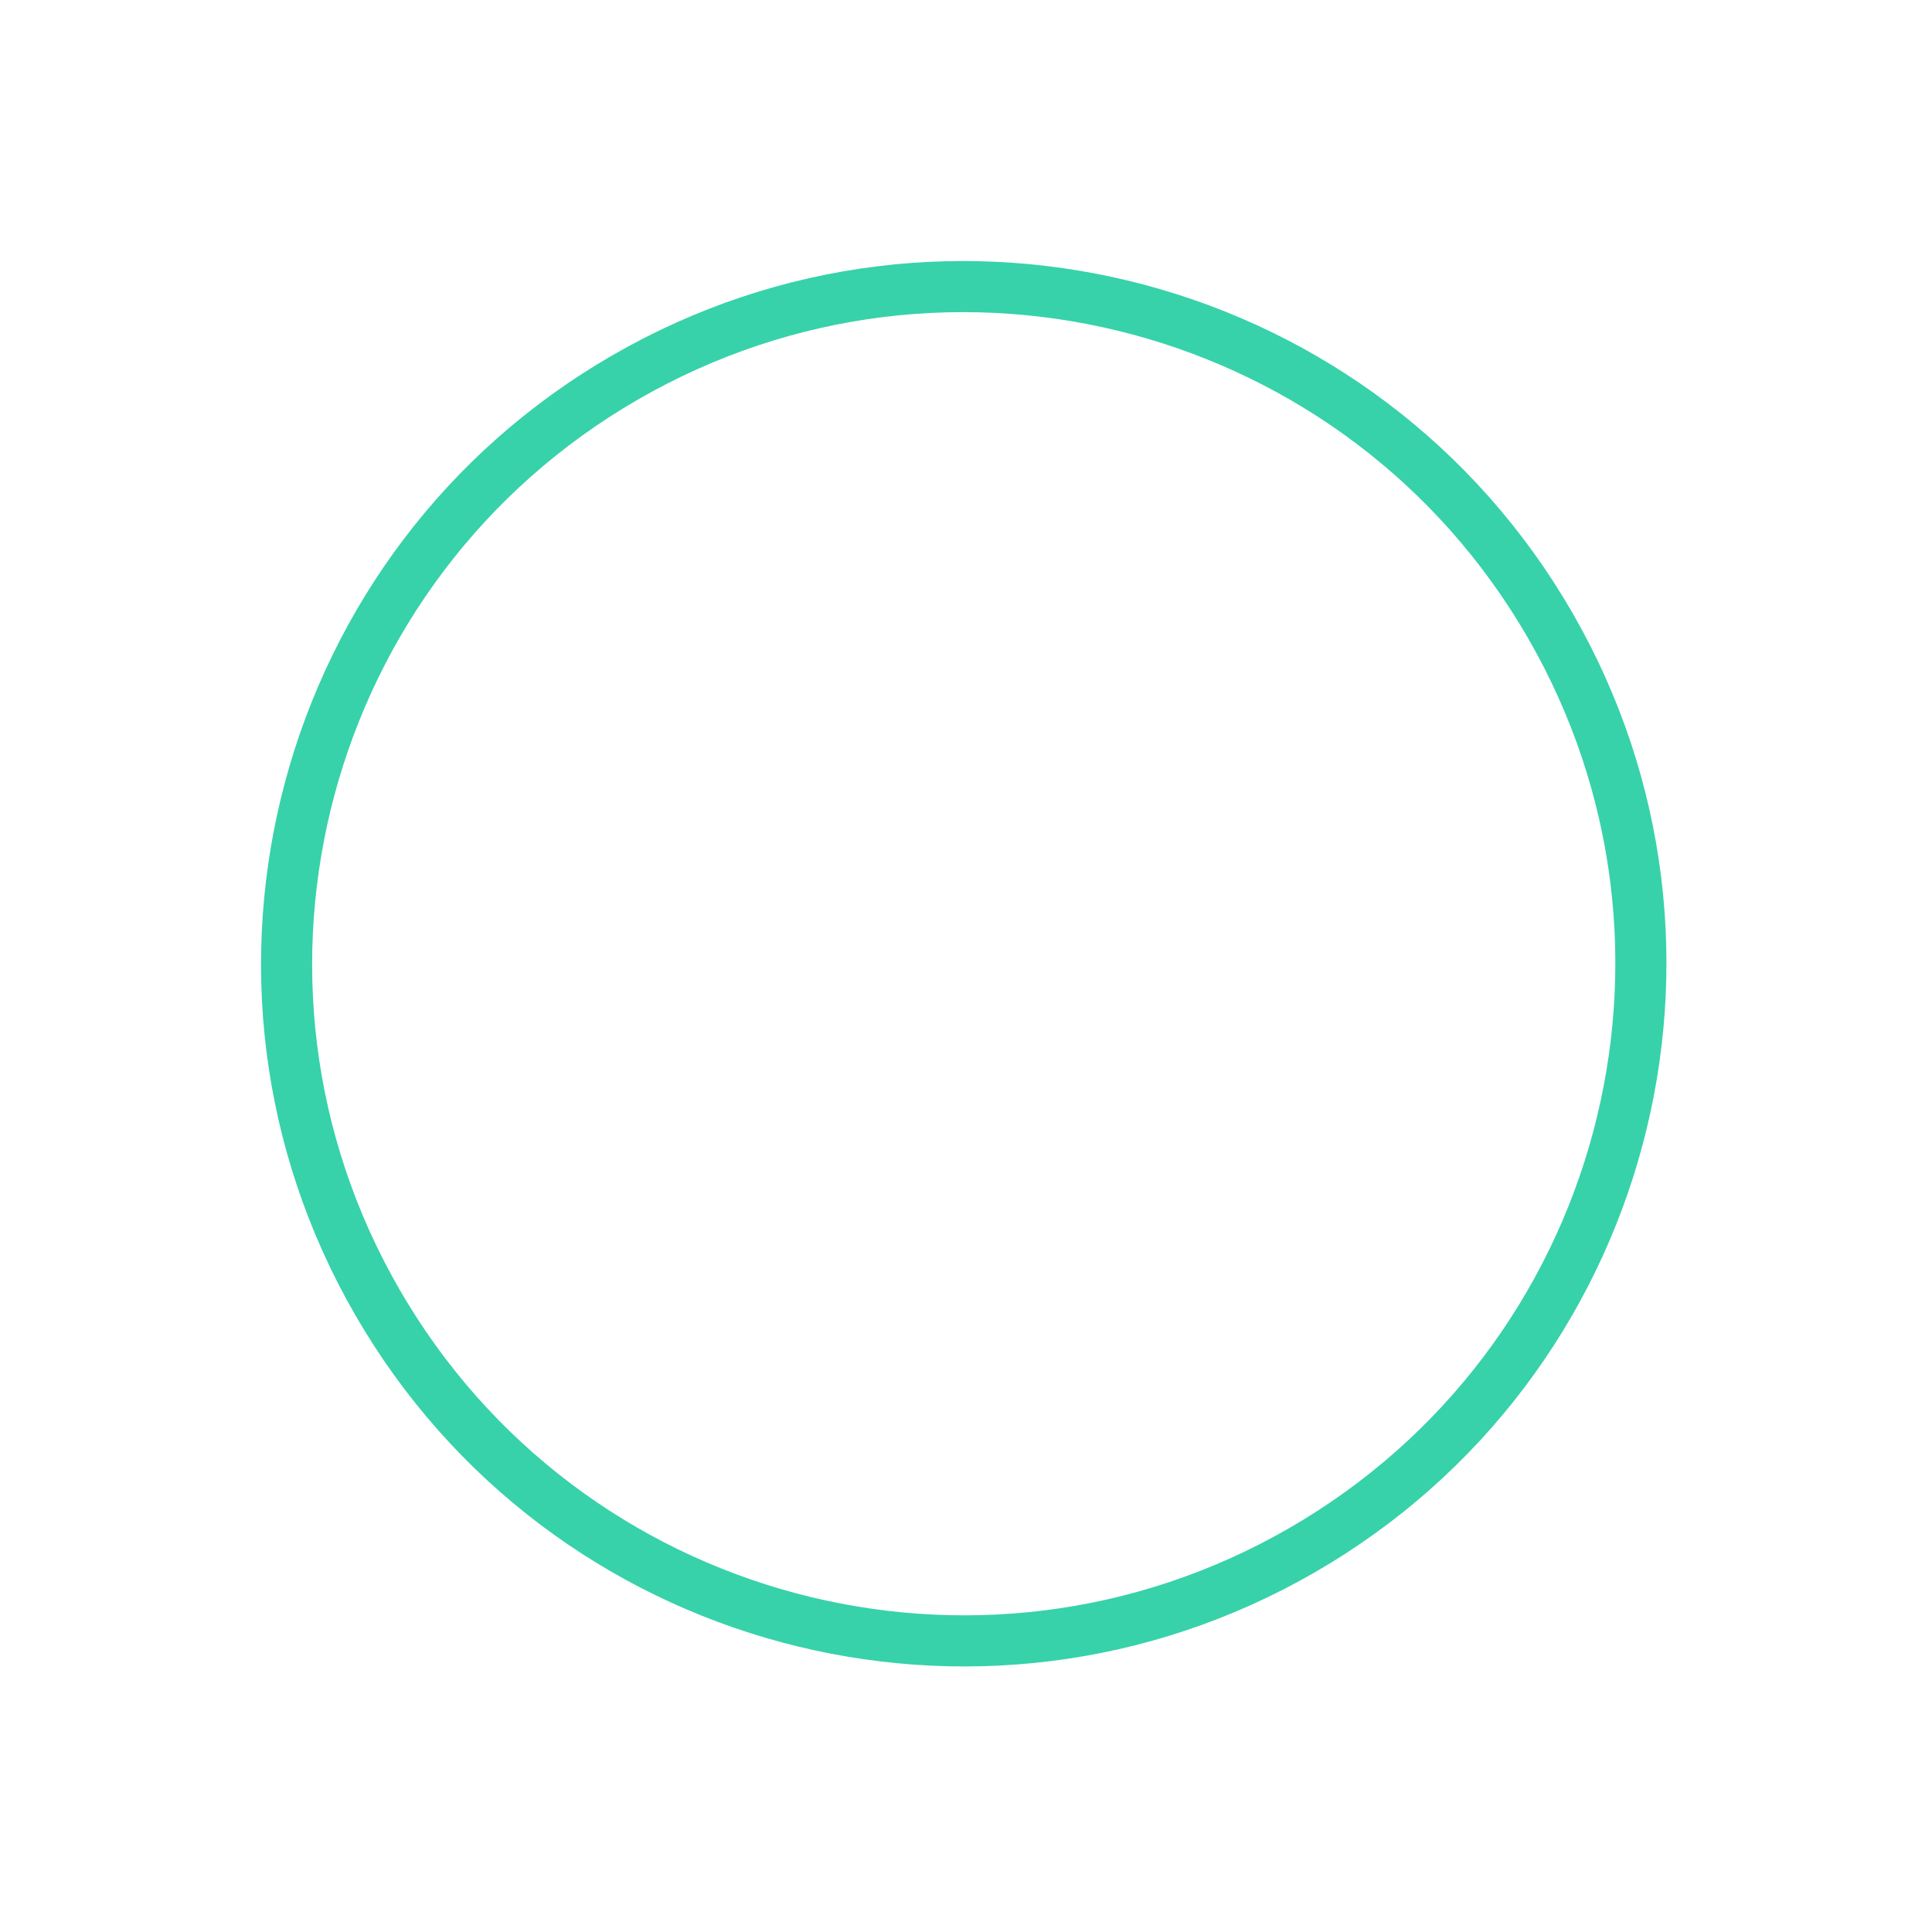 <svg width="172" height="172" viewBox="0 0 172 172" fill="none" xmlns="http://www.w3.org/2000/svg">
<path fill-rule="evenodd" clip-rule="evenodd" d="M35.568 114.799C51.585 142.541 87.058 152.045 114.799 136.029C142.541 120.012 152.045 84.54 136.029 56.798C120.012 29.057 84.54 19.552 56.798 35.568C29.057 51.585 19.552 87.058 35.568 114.799ZM117.074 139.969C87.156 157.241 48.901 146.991 31.629 117.074C14.356 87.156 24.607 48.901 54.524 31.629C84.441 14.356 122.696 24.607 139.969 54.524C157.241 84.441 146.991 122.696 117.074 139.969Z" fill="#37D2A9"/>
</svg>
